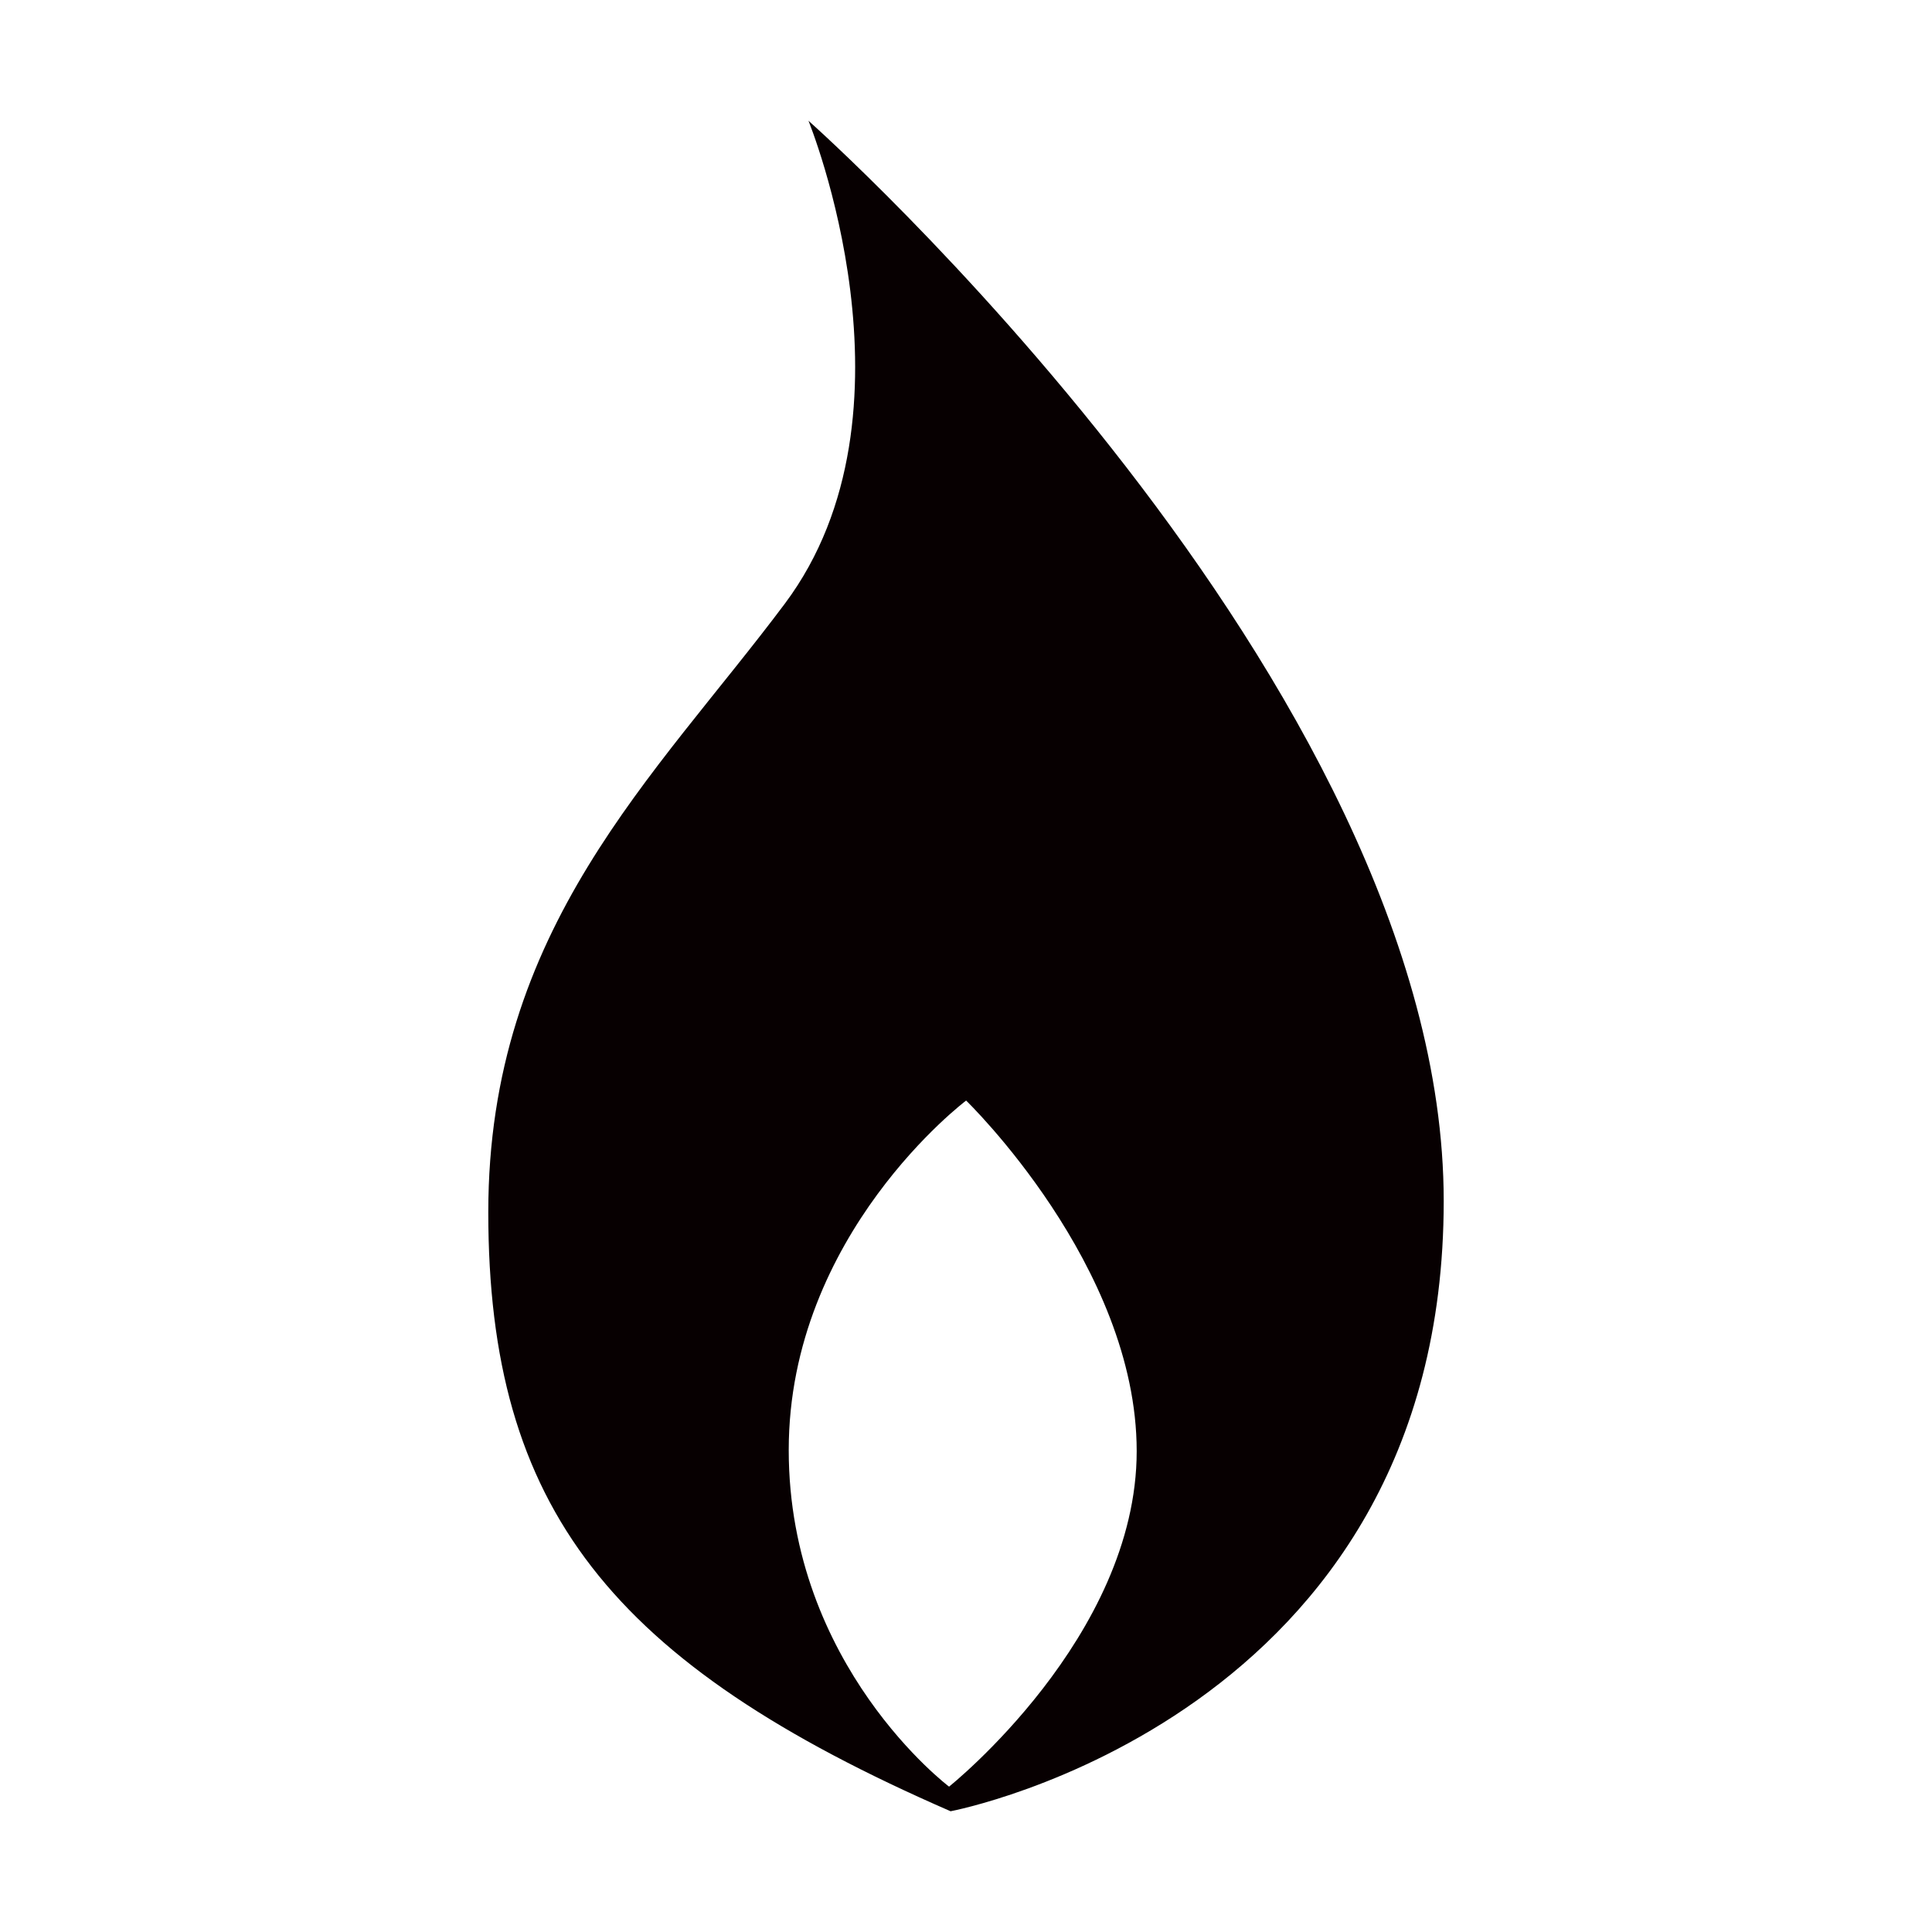 <?xml version="1.0" encoding="utf-8"?>
<!-- Generator: Adobe Illustrator 17.0.0, SVG Export Plug-In . SVG Version: 6.00 Build 0)  -->
<!DOCTYPE svg PUBLIC "-//W3C//DTD SVG 1.1//EN" "http://www.w3.org/Graphics/SVG/1.1/DTD/svg11.dtd">
<svg version="1.1" id="图层_1" xmlns="http://www.w3.org/2000/svg" xmlns:xlink="http://www.w3.org/1999/xlink" x="0px" y="0px"
	 width="512px" height="512px" viewBox="0 0 512 512" enable-background="new 0 0 512 512" xml:space="preserve">
<path fill="#070001" d="M214.249,32c0,0,31.641,77.343-6.262,127.981c-34.358,45.903-78.586,85.975-78.586,161.277
	c0,78.348,32.309,119.456,122.516,158.742c0,0,130.681-24.606,130.681-161.72C382.599,181.173,214.249,32,214.249,32z
	 M251.514,473.475c0,0-42.492-31.943-42.492-89.198c0-57.261,47.012-92.618,47.012-92.618s45.201,43.697,45.201,92.915
	C301.235,433.8,251.514,473.475,251.514,473.475z"/>
</svg>
